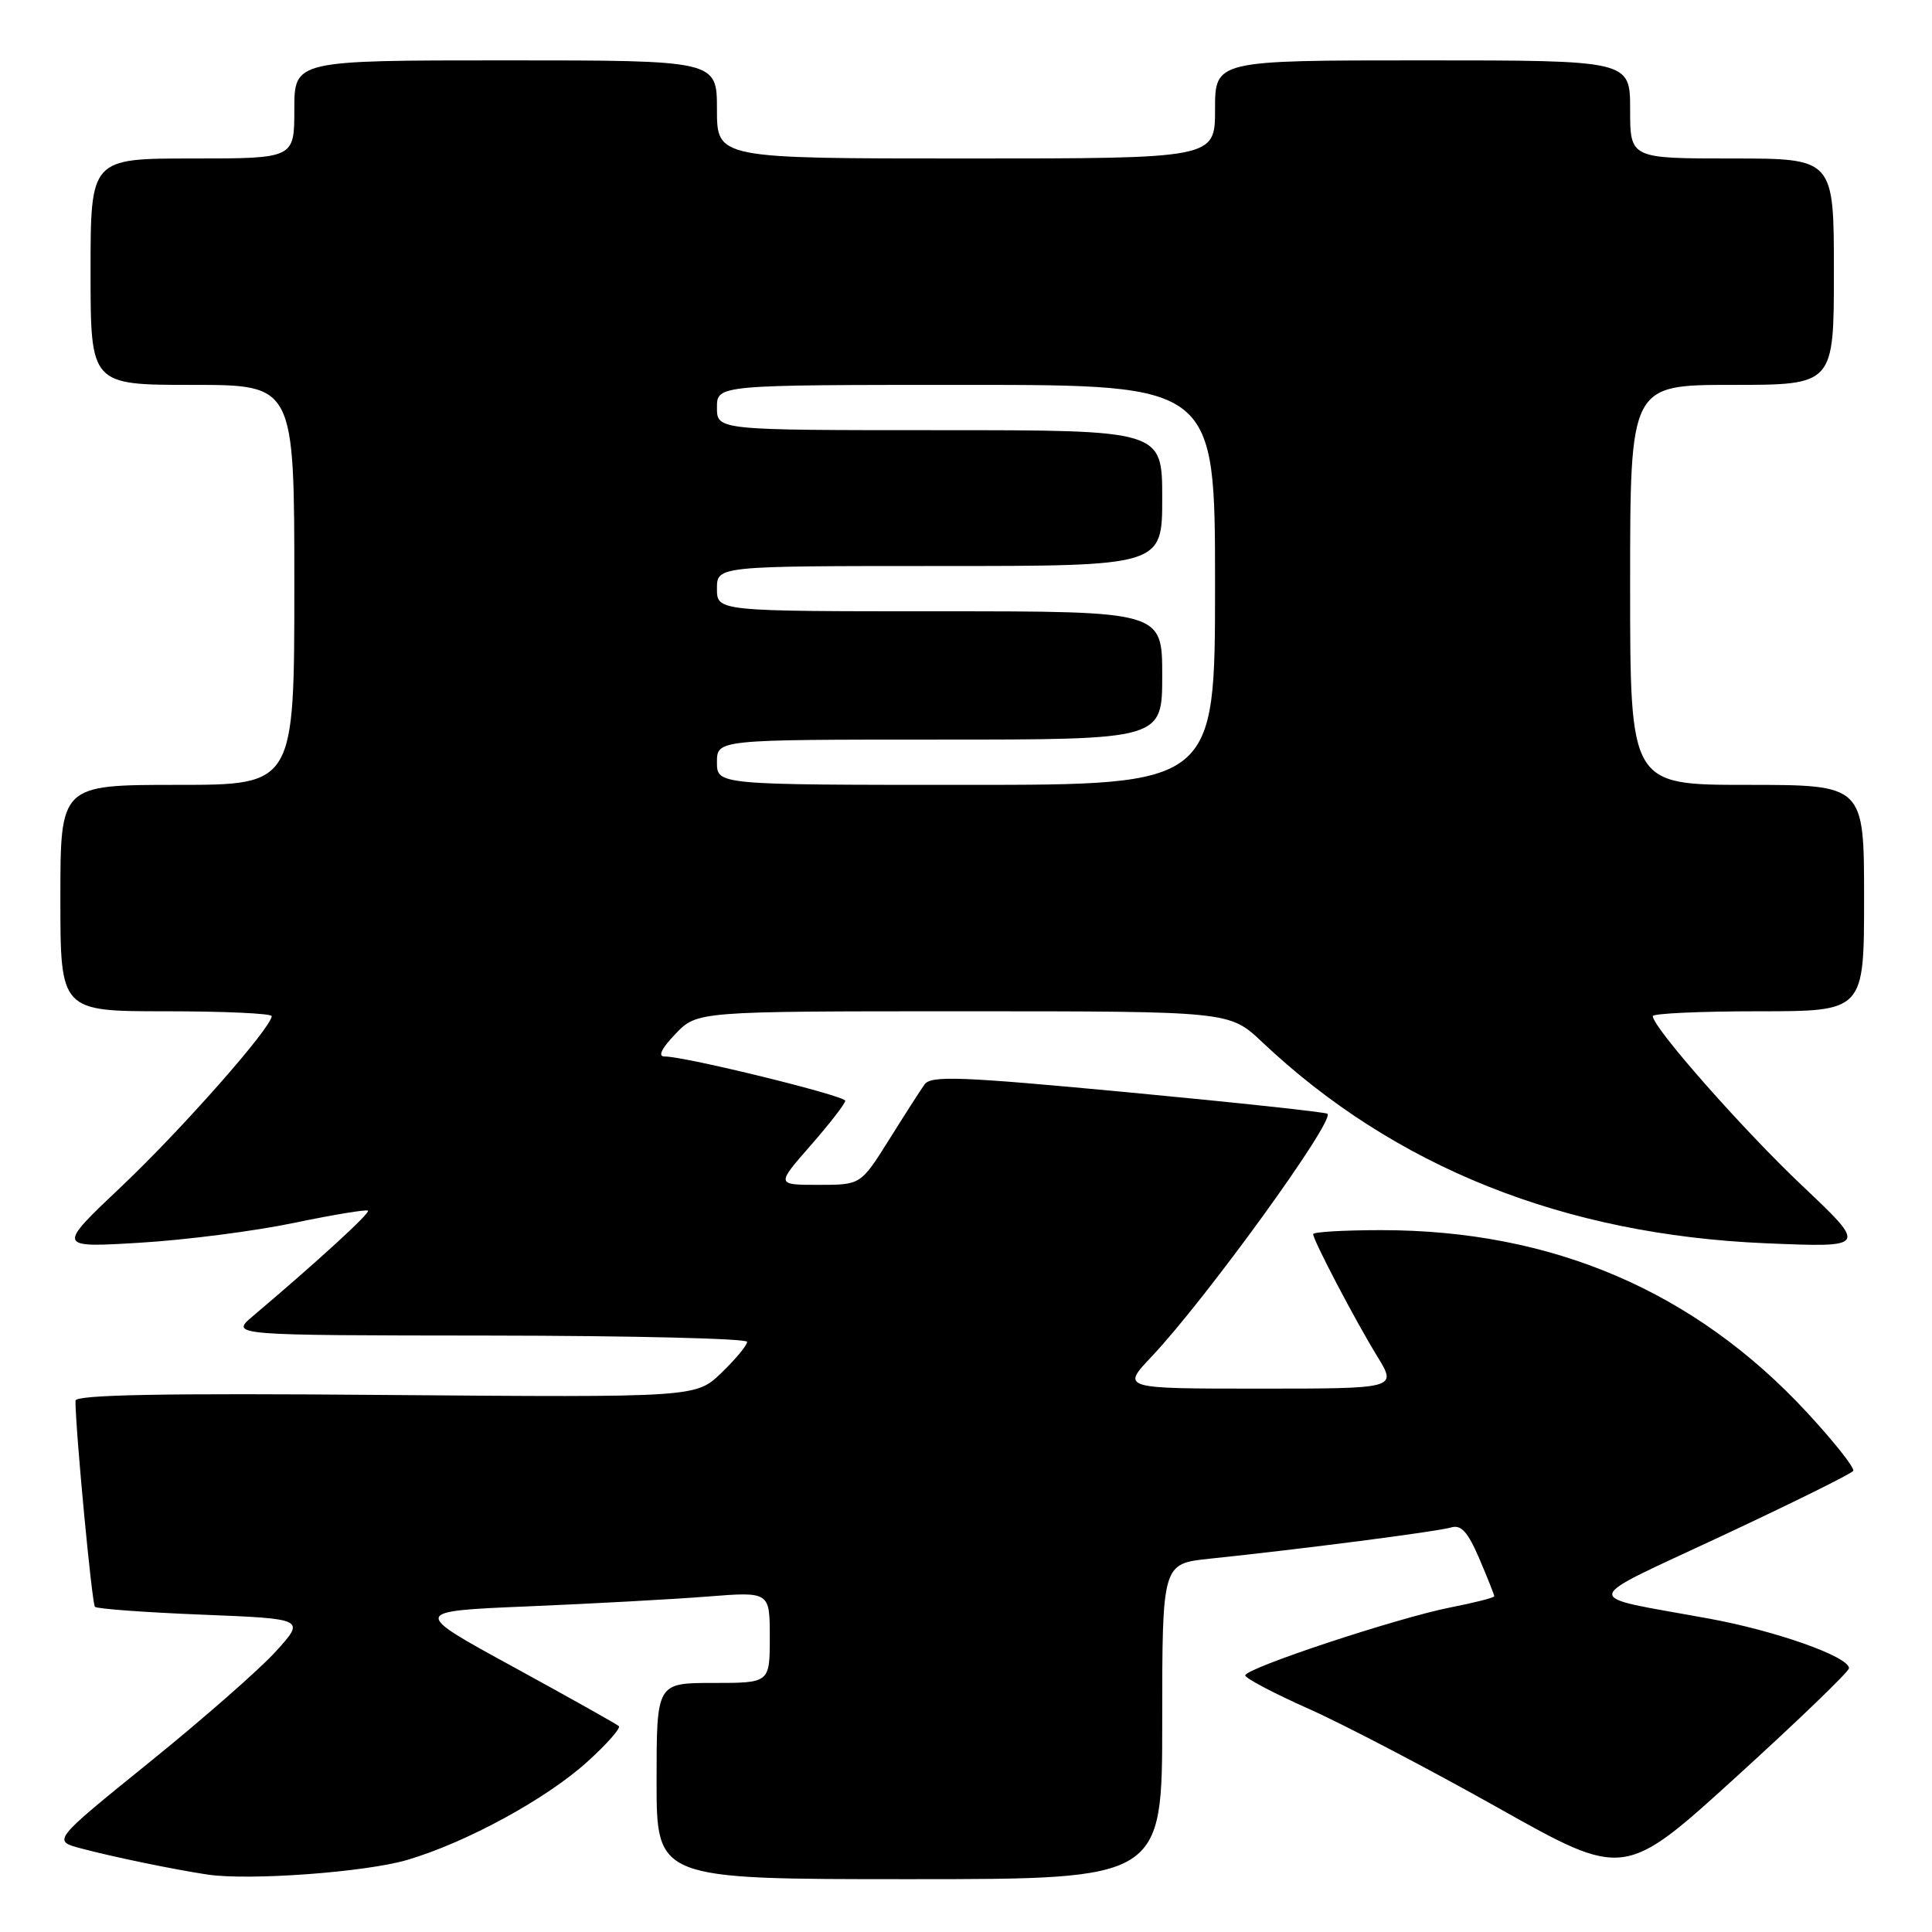 <?xml version="1.0" encoding="UTF-8" standalone="no"?>
<!DOCTYPE svg PUBLIC "-//W3C//DTD SVG 1.1//EN" "http://www.w3.org/Graphics/SVG/1.1/DTD/svg11.dtd" >
<svg xmlns="http://www.w3.org/2000/svg" xmlns:xlink="http://www.w3.org/1999/xlink" version="1.1" viewBox="0 0 256 256">
 <g >
 <path fill="currentColor"
d=" M 54.00 246.44 C 61.86 244.11 72.43 238.34 77.85 233.42 C 80.41 231.10 82.28 228.98 82.00 228.72 C 81.72 228.46 75.43 224.93 68.01 220.87 C 54.51 213.50 54.51 213.50 70.01 212.85 C 78.53 212.49 89.21 211.91 93.75 211.55 C 102.00 210.90 102.00 210.90 102.00 216.95 C 102.00 223.00 102.00 223.00 94.50 223.00 C 87.00 223.00 87.00 223.00 87.00 236.00 C 87.00 249.00 87.00 249.00 120.50 249.00 C 154.00 249.00 154.00 249.00 154.00 228.10 C 154.00 207.20 154.00 207.20 160.25 206.54 C 172.60 205.25 190.53 202.93 192.26 202.40 C 193.60 201.99 194.48 202.95 196.01 206.51 C 197.10 209.07 198.00 211.32 198.00 211.51 C 198.00 211.70 195.41 212.36 192.25 212.98 C 185.24 214.35 165.00 221.05 165.00 222.00 C 165.00 222.37 168.80 224.38 173.44 226.44 C 178.08 228.51 189.38 234.42 198.55 239.57 C 215.23 248.94 215.23 248.94 230.11 235.40 C 238.30 227.95 245.00 221.49 245.00 221.05 C 245.00 219.52 235.32 216.09 226.43 214.47 C 209.18 211.31 209.00 212.49 228.13 203.53 C 237.49 199.15 245.34 195.27 245.56 194.90 C 245.79 194.53 243.03 191.04 239.43 187.15 C 224.55 171.08 205.69 163.00 183.04 163.00 C 178.07 163.00 174.00 163.24 174.00 163.53 C 174.00 164.33 179.57 174.96 182.51 179.75 C 185.11 184.00 185.11 184.00 166.85 184.00 C 148.58 184.00 148.58 184.00 152.60 179.75 C 159.73 172.21 176.88 148.53 175.90 147.58 C 175.68 147.37 163.80 146.09 149.50 144.74 C 127.23 142.64 123.36 142.49 122.50 143.70 C 121.95 144.48 119.82 147.79 117.78 151.06 C 114.05 157.00 114.05 157.00 108.45 157.00 C 102.84 157.00 102.84 157.00 107.42 151.77 C 109.94 148.89 112.00 146.23 112.00 145.86 C 112.00 145.19 90.74 139.97 88.06 139.99 C 87.14 140.00 87.65 138.93 89.50 137.00 C 92.37 134.00 92.37 134.00 127.64 134.00 C 162.91 134.00 162.91 134.00 167.21 138.05 C 184.78 154.65 207.21 163.61 233.98 164.74 C 247.45 165.30 247.45 165.30 238.83 157.14 C 230.88 149.62 219.00 136.13 219.00 134.64 C 219.00 134.29 225.30 134.00 233.00 134.00 C 247.00 134.00 247.00 134.00 247.00 119.00 C 247.00 104.00 247.00 104.00 231.50 104.00 C 216.00 104.00 216.00 104.00 216.00 77.50 C 216.00 51.00 216.00 51.00 229.50 51.00 C 243.00 51.00 243.00 51.00 243.00 36.00 C 243.00 21.00 243.00 21.00 229.50 21.00 C 216.00 21.00 216.00 21.00 216.00 14.50 C 216.00 8.00 216.00 8.00 188.50 8.00 C 161.00 8.00 161.00 8.00 161.00 14.50 C 161.00 21.00 161.00 21.00 128.00 21.00 C 95.00 21.00 95.00 21.00 95.00 14.50 C 95.00 8.00 95.00 8.00 67.00 8.00 C 39.00 8.00 39.00 8.00 39.00 14.50 C 39.00 21.00 39.00 21.00 25.50 21.00 C 12.00 21.00 12.00 21.00 12.00 36.00 C 12.00 51.00 12.00 51.00 25.50 51.00 C 39.00 51.00 39.00 51.00 39.00 77.50 C 39.00 104.00 39.00 104.00 23.50 104.00 C 8.00 104.00 8.00 104.00 8.00 119.00 C 8.00 134.00 8.00 134.00 22.00 134.00 C 29.70 134.00 36.00 134.29 36.00 134.64 C 36.00 136.14 24.11 149.62 16.15 157.16 C 7.51 165.33 7.51 165.33 18.51 164.67 C 24.55 164.31 33.75 163.13 38.95 162.04 C 44.15 160.96 48.56 160.23 48.76 160.42 C 49.07 160.74 42.14 167.09 33.50 174.40 C 30.50 176.94 30.50 176.94 64.75 176.97 C 83.59 176.99 99.00 177.36 99.00 177.80 C 99.00 178.25 97.48 180.09 95.61 181.89 C 92.22 185.17 92.22 185.17 51.11 184.84 C 21.57 184.59 10.00 184.81 10.00 185.60 C 10.00 189.47 12.18 212.51 12.58 212.91 C 12.85 213.18 19.23 213.65 26.76 213.95 C 40.46 214.50 40.46 214.50 36.57 218.80 C 34.43 221.17 26.89 227.78 19.81 233.50 C 6.94 243.91 6.94 243.91 10.72 244.92 C 14.97 246.05 22.98 247.71 27.50 248.39 C 33.04 249.21 48.45 248.08 54.00 246.44 Z  M 95.00 101.00 C 95.00 98.00 95.00 98.00 124.50 98.00 C 154.00 98.00 154.00 98.00 154.00 89.50 C 154.00 81.00 154.00 81.00 124.50 81.00 C 95.00 81.00 95.00 81.00 95.00 78.00 C 95.00 75.00 95.00 75.00 124.50 75.00 C 154.00 75.00 154.00 75.00 154.00 66.00 C 154.00 57.00 154.00 57.00 124.50 57.00 C 95.00 57.00 95.00 57.00 95.00 54.00 C 95.00 51.00 95.00 51.00 128.00 51.00 C 161.00 51.00 161.00 51.00 161.00 77.50 C 161.00 104.00 161.00 104.00 128.00 104.00 C 95.00 104.00 95.00 104.00 95.00 101.00 Z "/>
</g>
</svg>